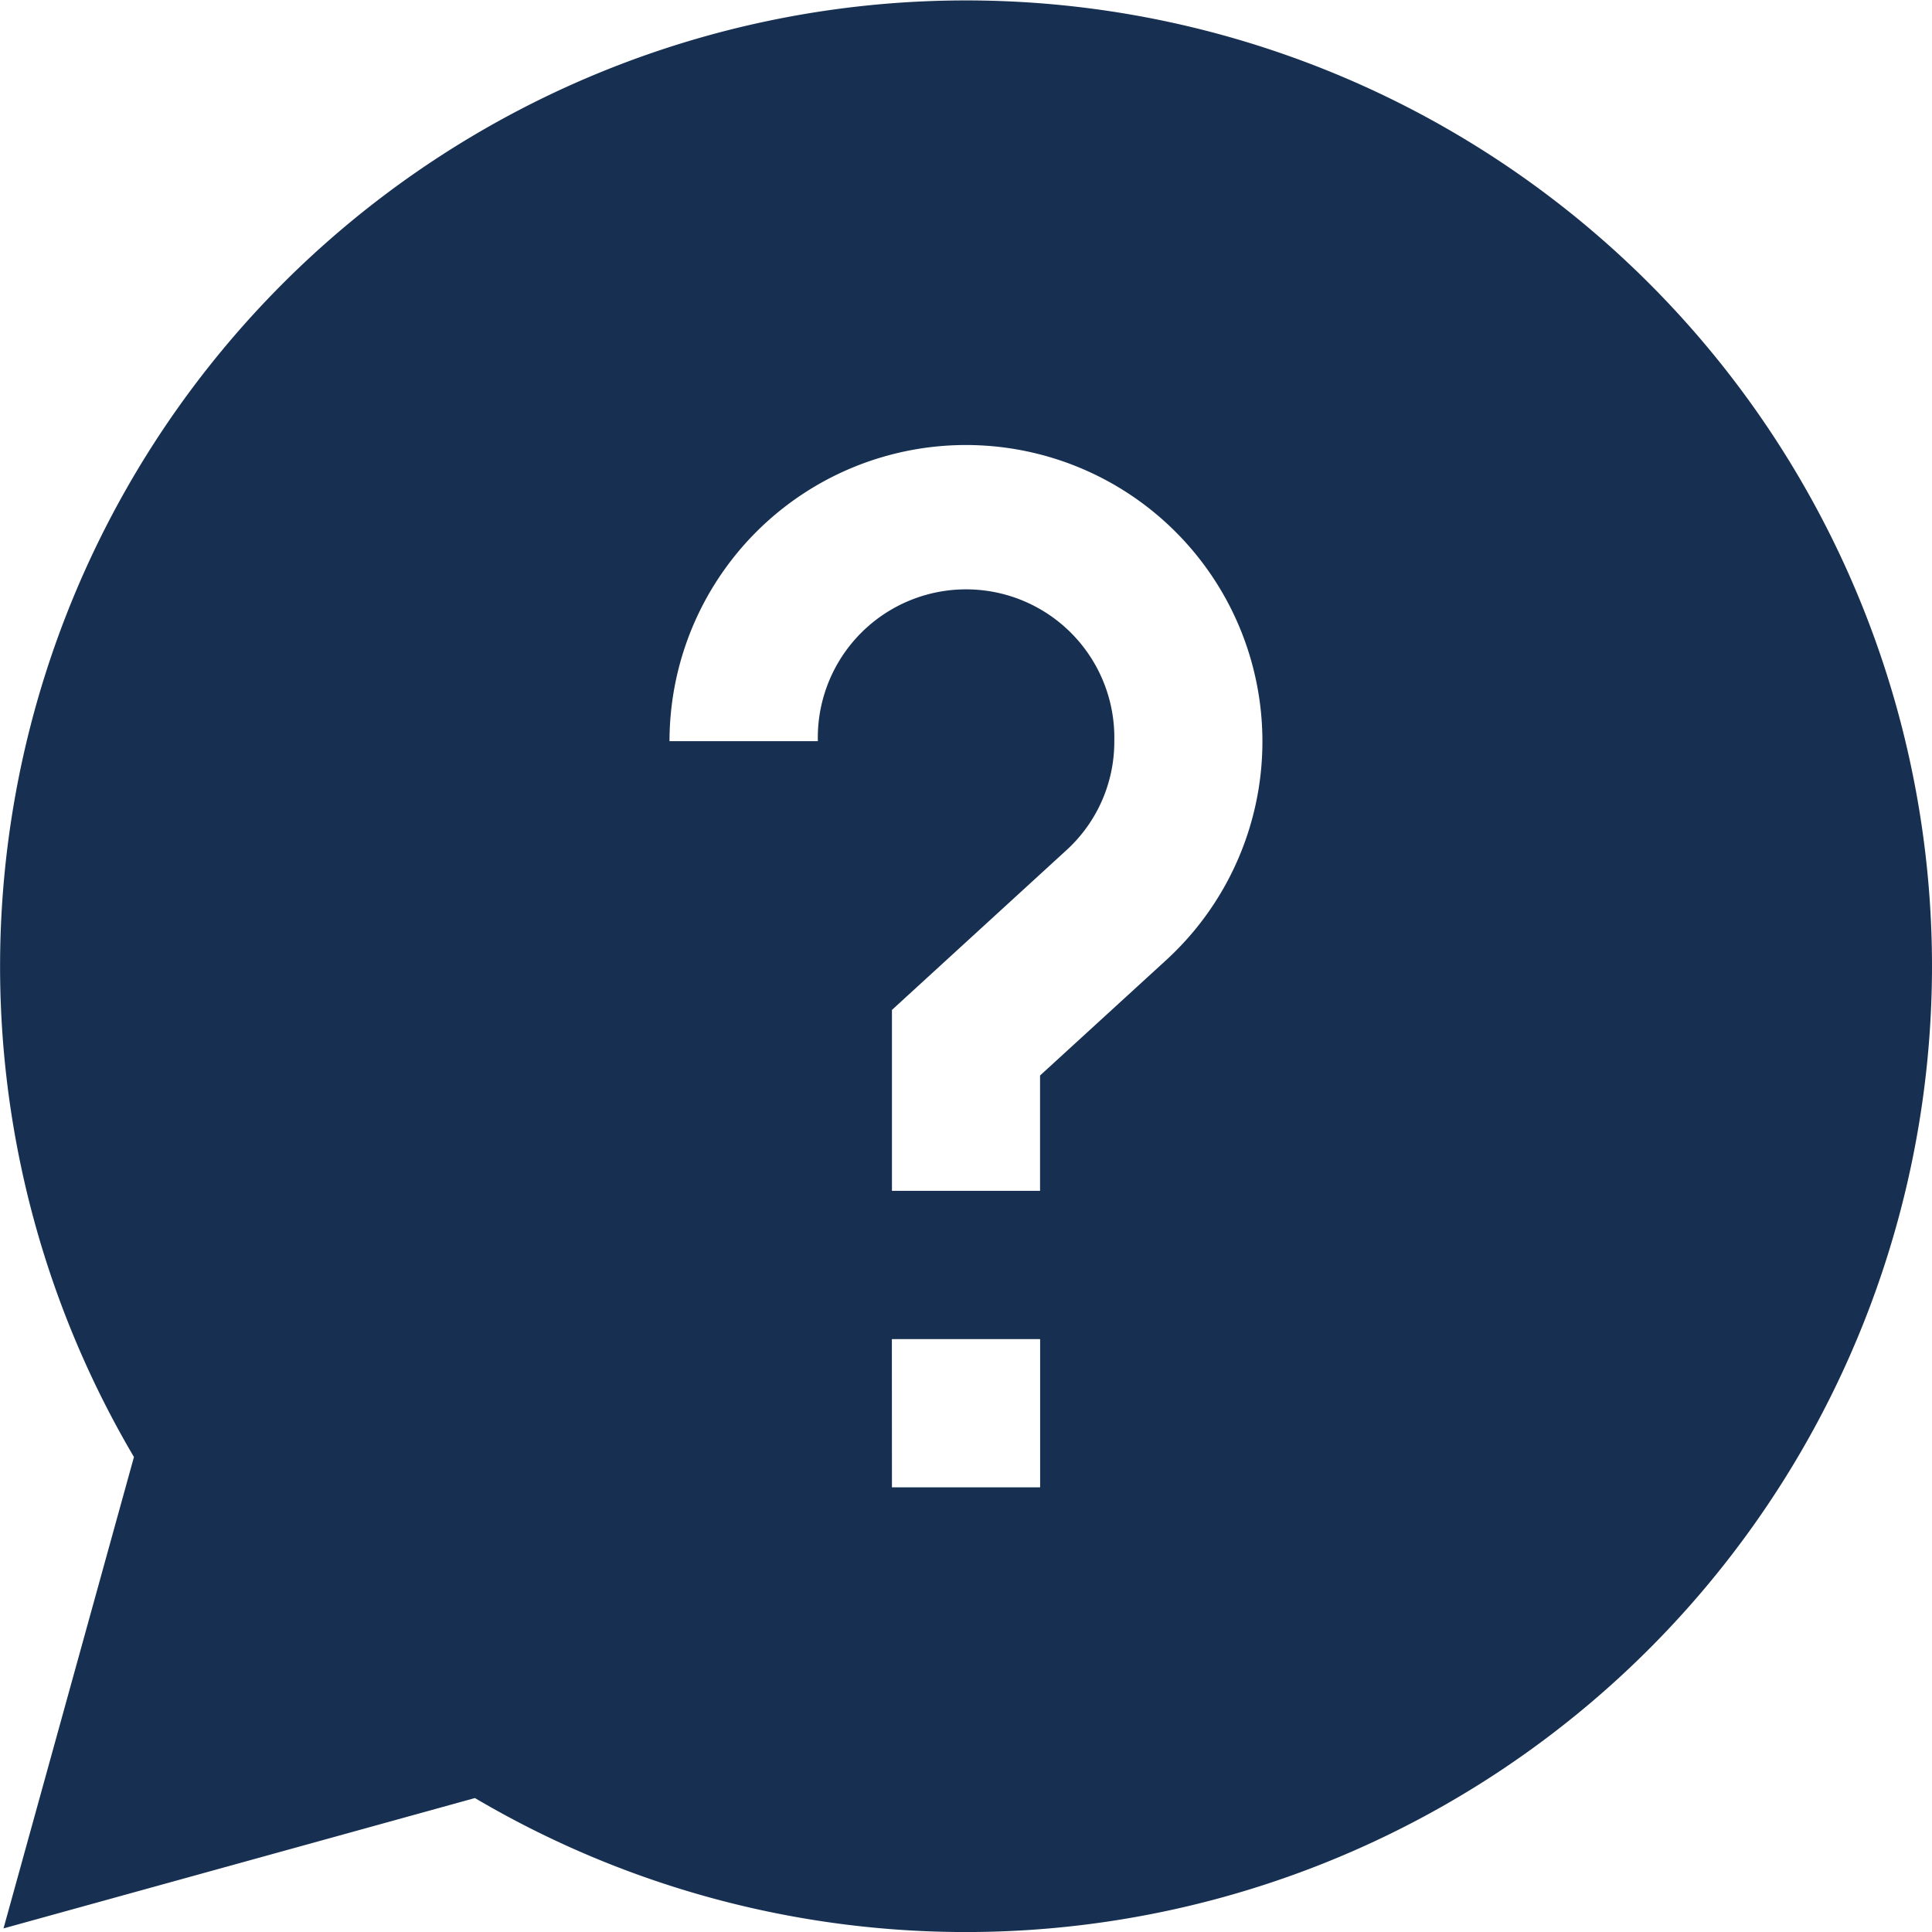 <svg xmlns="http://www.w3.org/2000/svg" width="24.693" height="24.693" viewBox="0 0 24.693 24.693">
  <path id="Path_14900" data-name="Path 14900" d="M24.693,12.347A12.346,12.346,0,1,0,1.712,18.622L.045,24.647l6.025-1.666A12.349,12.349,0,0,0,24.693,12.347ZM10.452,9.473H8.557a3.789,3.789,0,1,1,6.346,2.8l-1.61,1.473V15.22H11.4V12.908l2.225-2.037a1.875,1.875,0,0,0,.617-1.4,1.895,1.895,0,1,0-3.789,0Zm.947,7.642h1.895v1.895H11.4Zm0,0" fill="#173051"/>
</svg>
